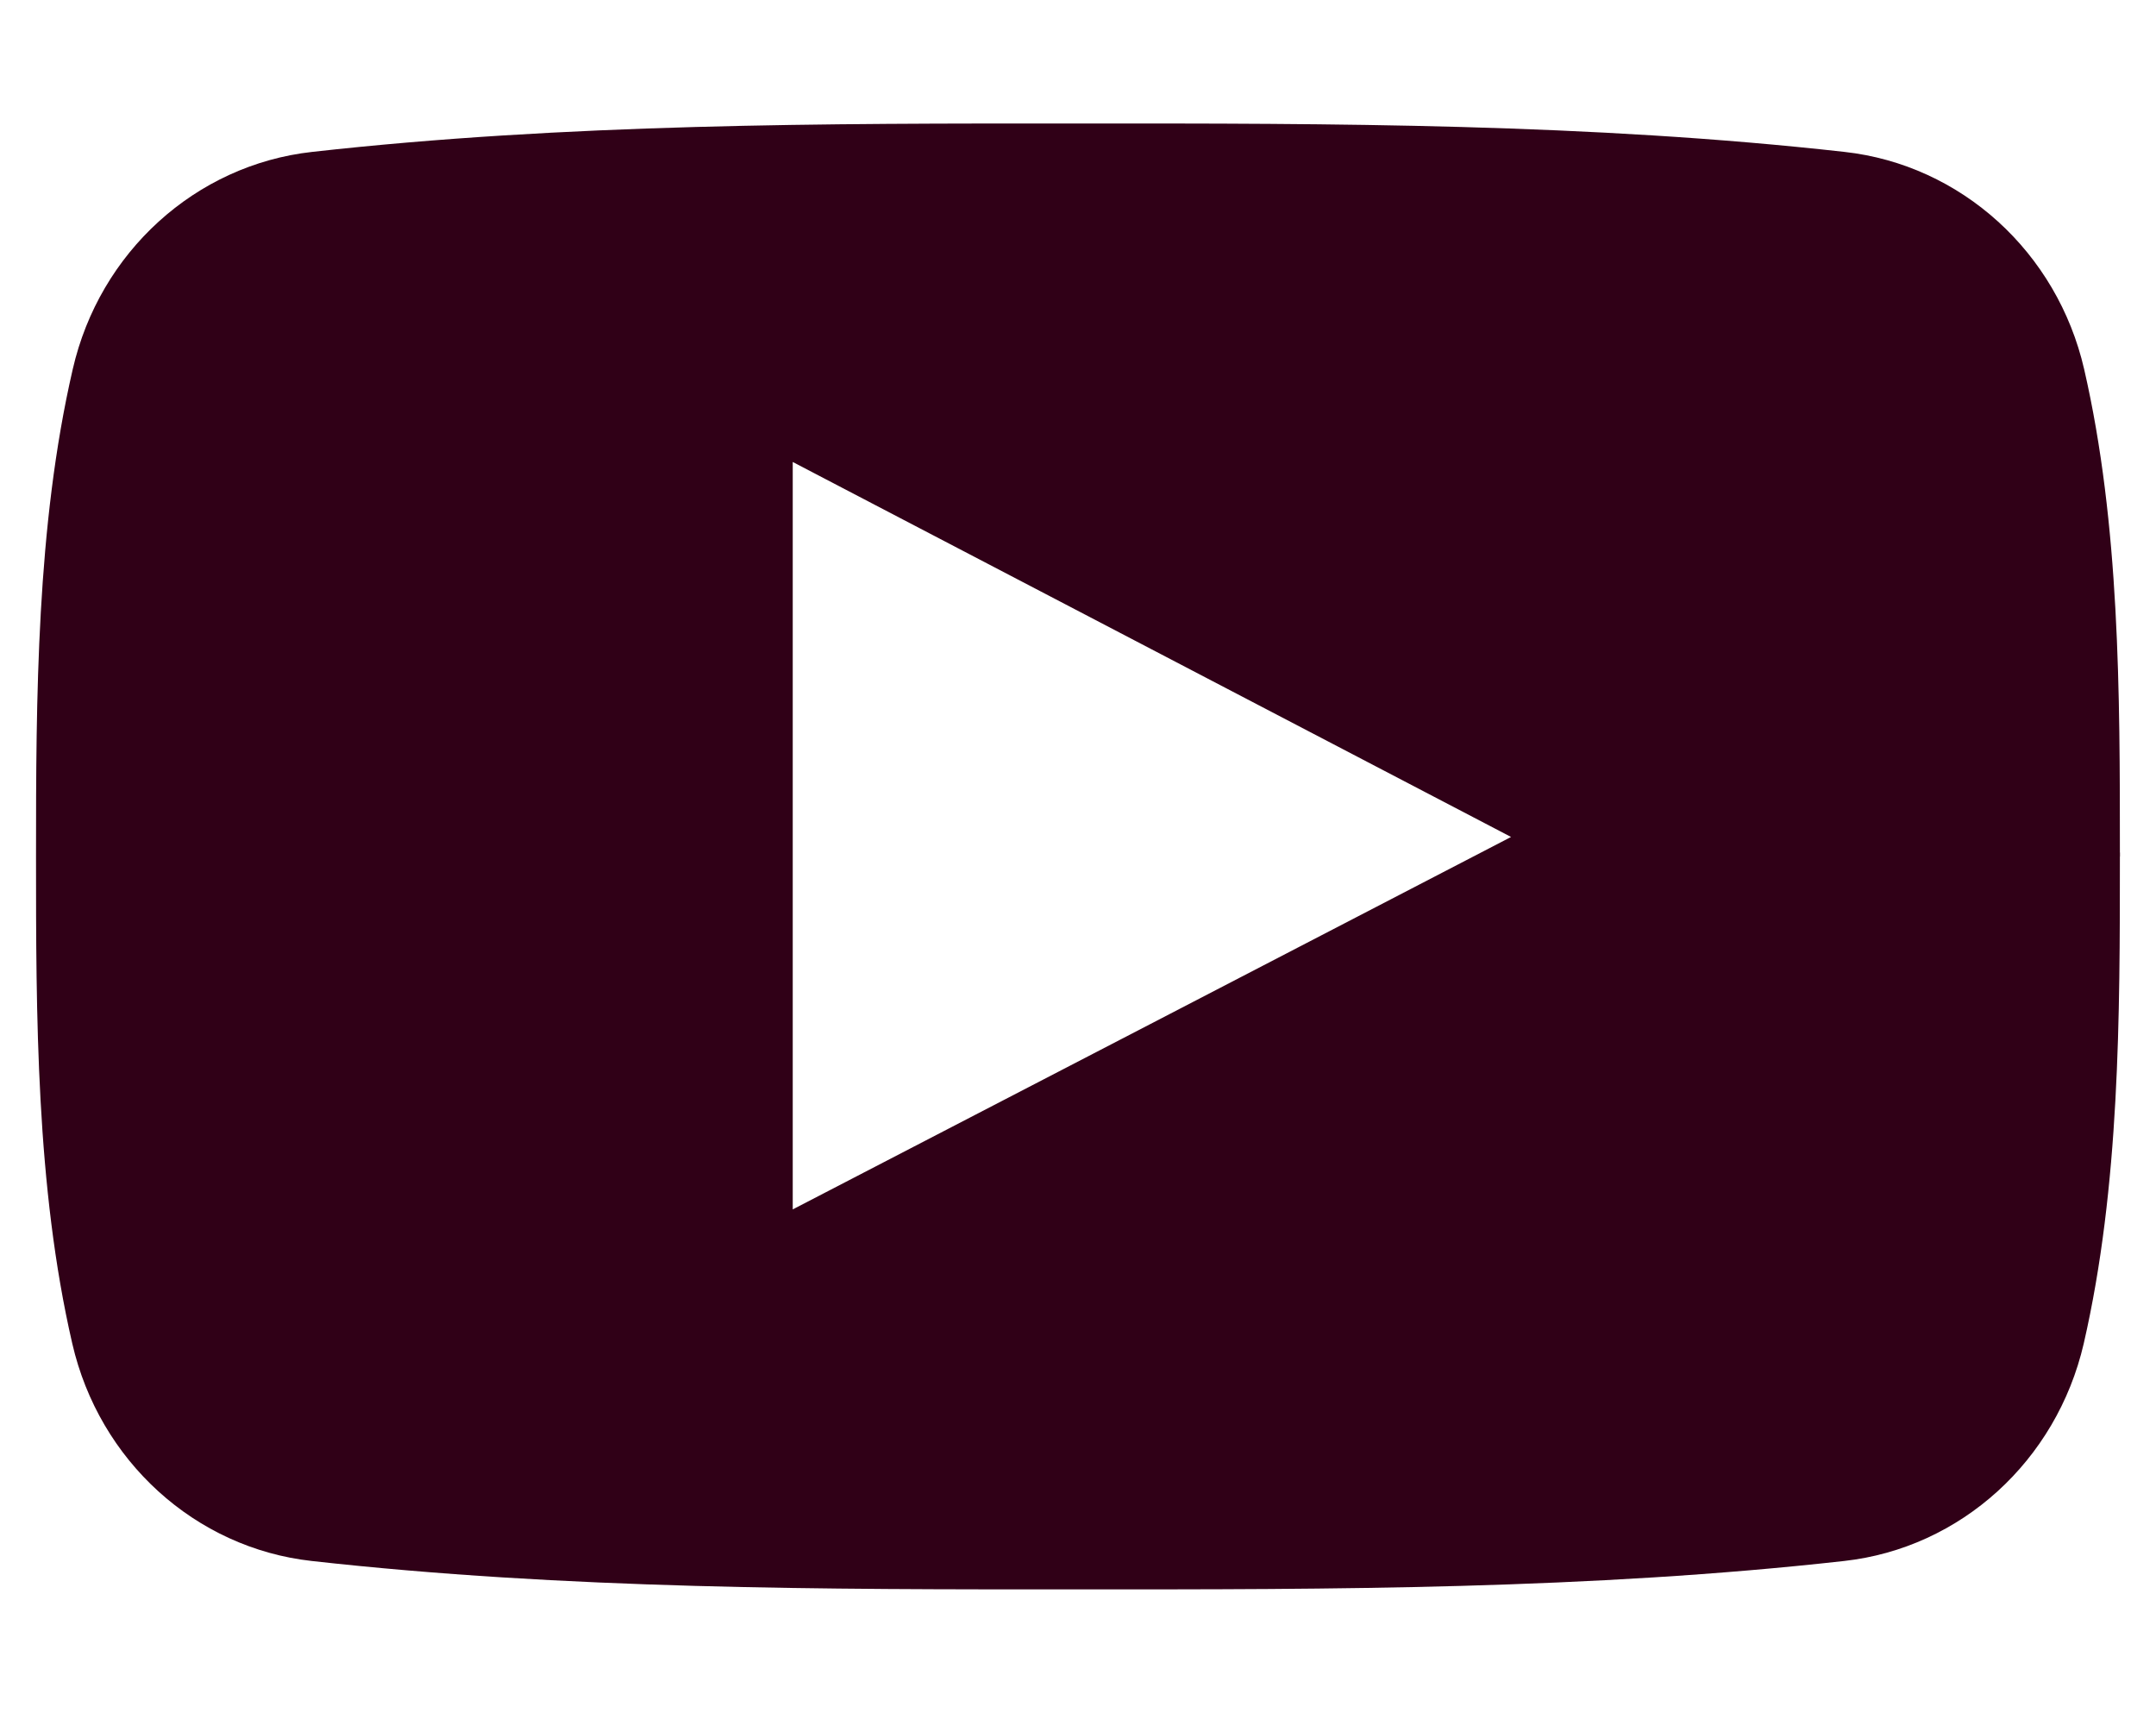 <?xml version="1.0" encoding="utf-8"?>
<!-- Generator: Adobe Illustrator 16.0.0, SVG Export Plug-In . SVG Version: 6.00 Build 0)  -->
<!DOCTYPE svg PUBLIC "-//W3C//DTD SVG 1.1//EN" "http://www.w3.org/Graphics/SVG/1.1/DTD/svg11.dtd">
<svg version="1.1" id="Layer_1" xmlns="http://www.w3.org/2000/svg" xmlns:xlink="http://www.w3.org/1999/xlink" x="0px" y="0px"
	 width="1556px" height="1236px" viewBox="228.5 392.5 1556 1236" enable-background="new 228.5 392.5 1556 1236"
	 xml:space="preserve">
<g id="Layer_x0020_1">
	<path fill="#300017" d="M1670.527,552.412c-30.375-27.574-68.845-45.658-110.918-50.307
		c-91.447-10.235-183.724-15.388-276.306-17.971c-91.987-2.565-184.37-2.565-276.547-2.512c-92.164-0.054-184.54-0.054-276.54,2.512
		c-92.593,2.583-184.896,7.735-276.395,17.971c-42.033,4.651-80.486,22.743-110.834,50.329
		c-30.155,27.408-52.311,64.219-62.002,106.533c-13.085,56.72-19.703,115.898-23.047,175.445
		c-3.356,59.798-3.44,118.839-3.44,176.155c0,57.241,0.001,116.205,3.278,176.039c3.263,59.52,9.801,118.696,22.893,175.427
		c9.749,42.331,31.915,79.152,62.067,106.56c30.33,27.57,68.745,45.652,110.767,50.304c91.51,10.233,183.813,15.386,276.406,17.968
		c91.999,2.565,184.375,2.565,276.553,2.512c92.218,0.054,184.593,0.054,276.578-2.512c92.58-2.582,184.856-7.734,276.356-17.968
		c42.013-4.651,80.42-22.728,110.763-50.289c30.168-27.405,52.364-64.23,62.178-106.574
		c13.034-56.732,19.574-115.909,22.848-175.426c3.23-58.693,3.258-118.234,3.253-176.039h0.062v-2.902h-0.062
		c0.002-114.85,0.002-236.492-25.782-348.698C1722.906,616.636,1700.716,579.818,1670.527,552.412L1670.527,552.412z
		 M800.623,1238.933V752.187v-26.33l23.375,12.205c70.804,36.967,141.403,73.807,212.066,110.68
		c85.008,44.357,170.117,88.77,255.803,133.518l27.168,14.189l-27.23,14.123l-233.935,121.313
		c-77.865,40.368-155.732,80.727-233.935,121.235l-23.312,12.076V1238.933L800.623,1238.933z"/>
</g>
<rect fill="none" width="2048" height="2048"/>
</svg>

